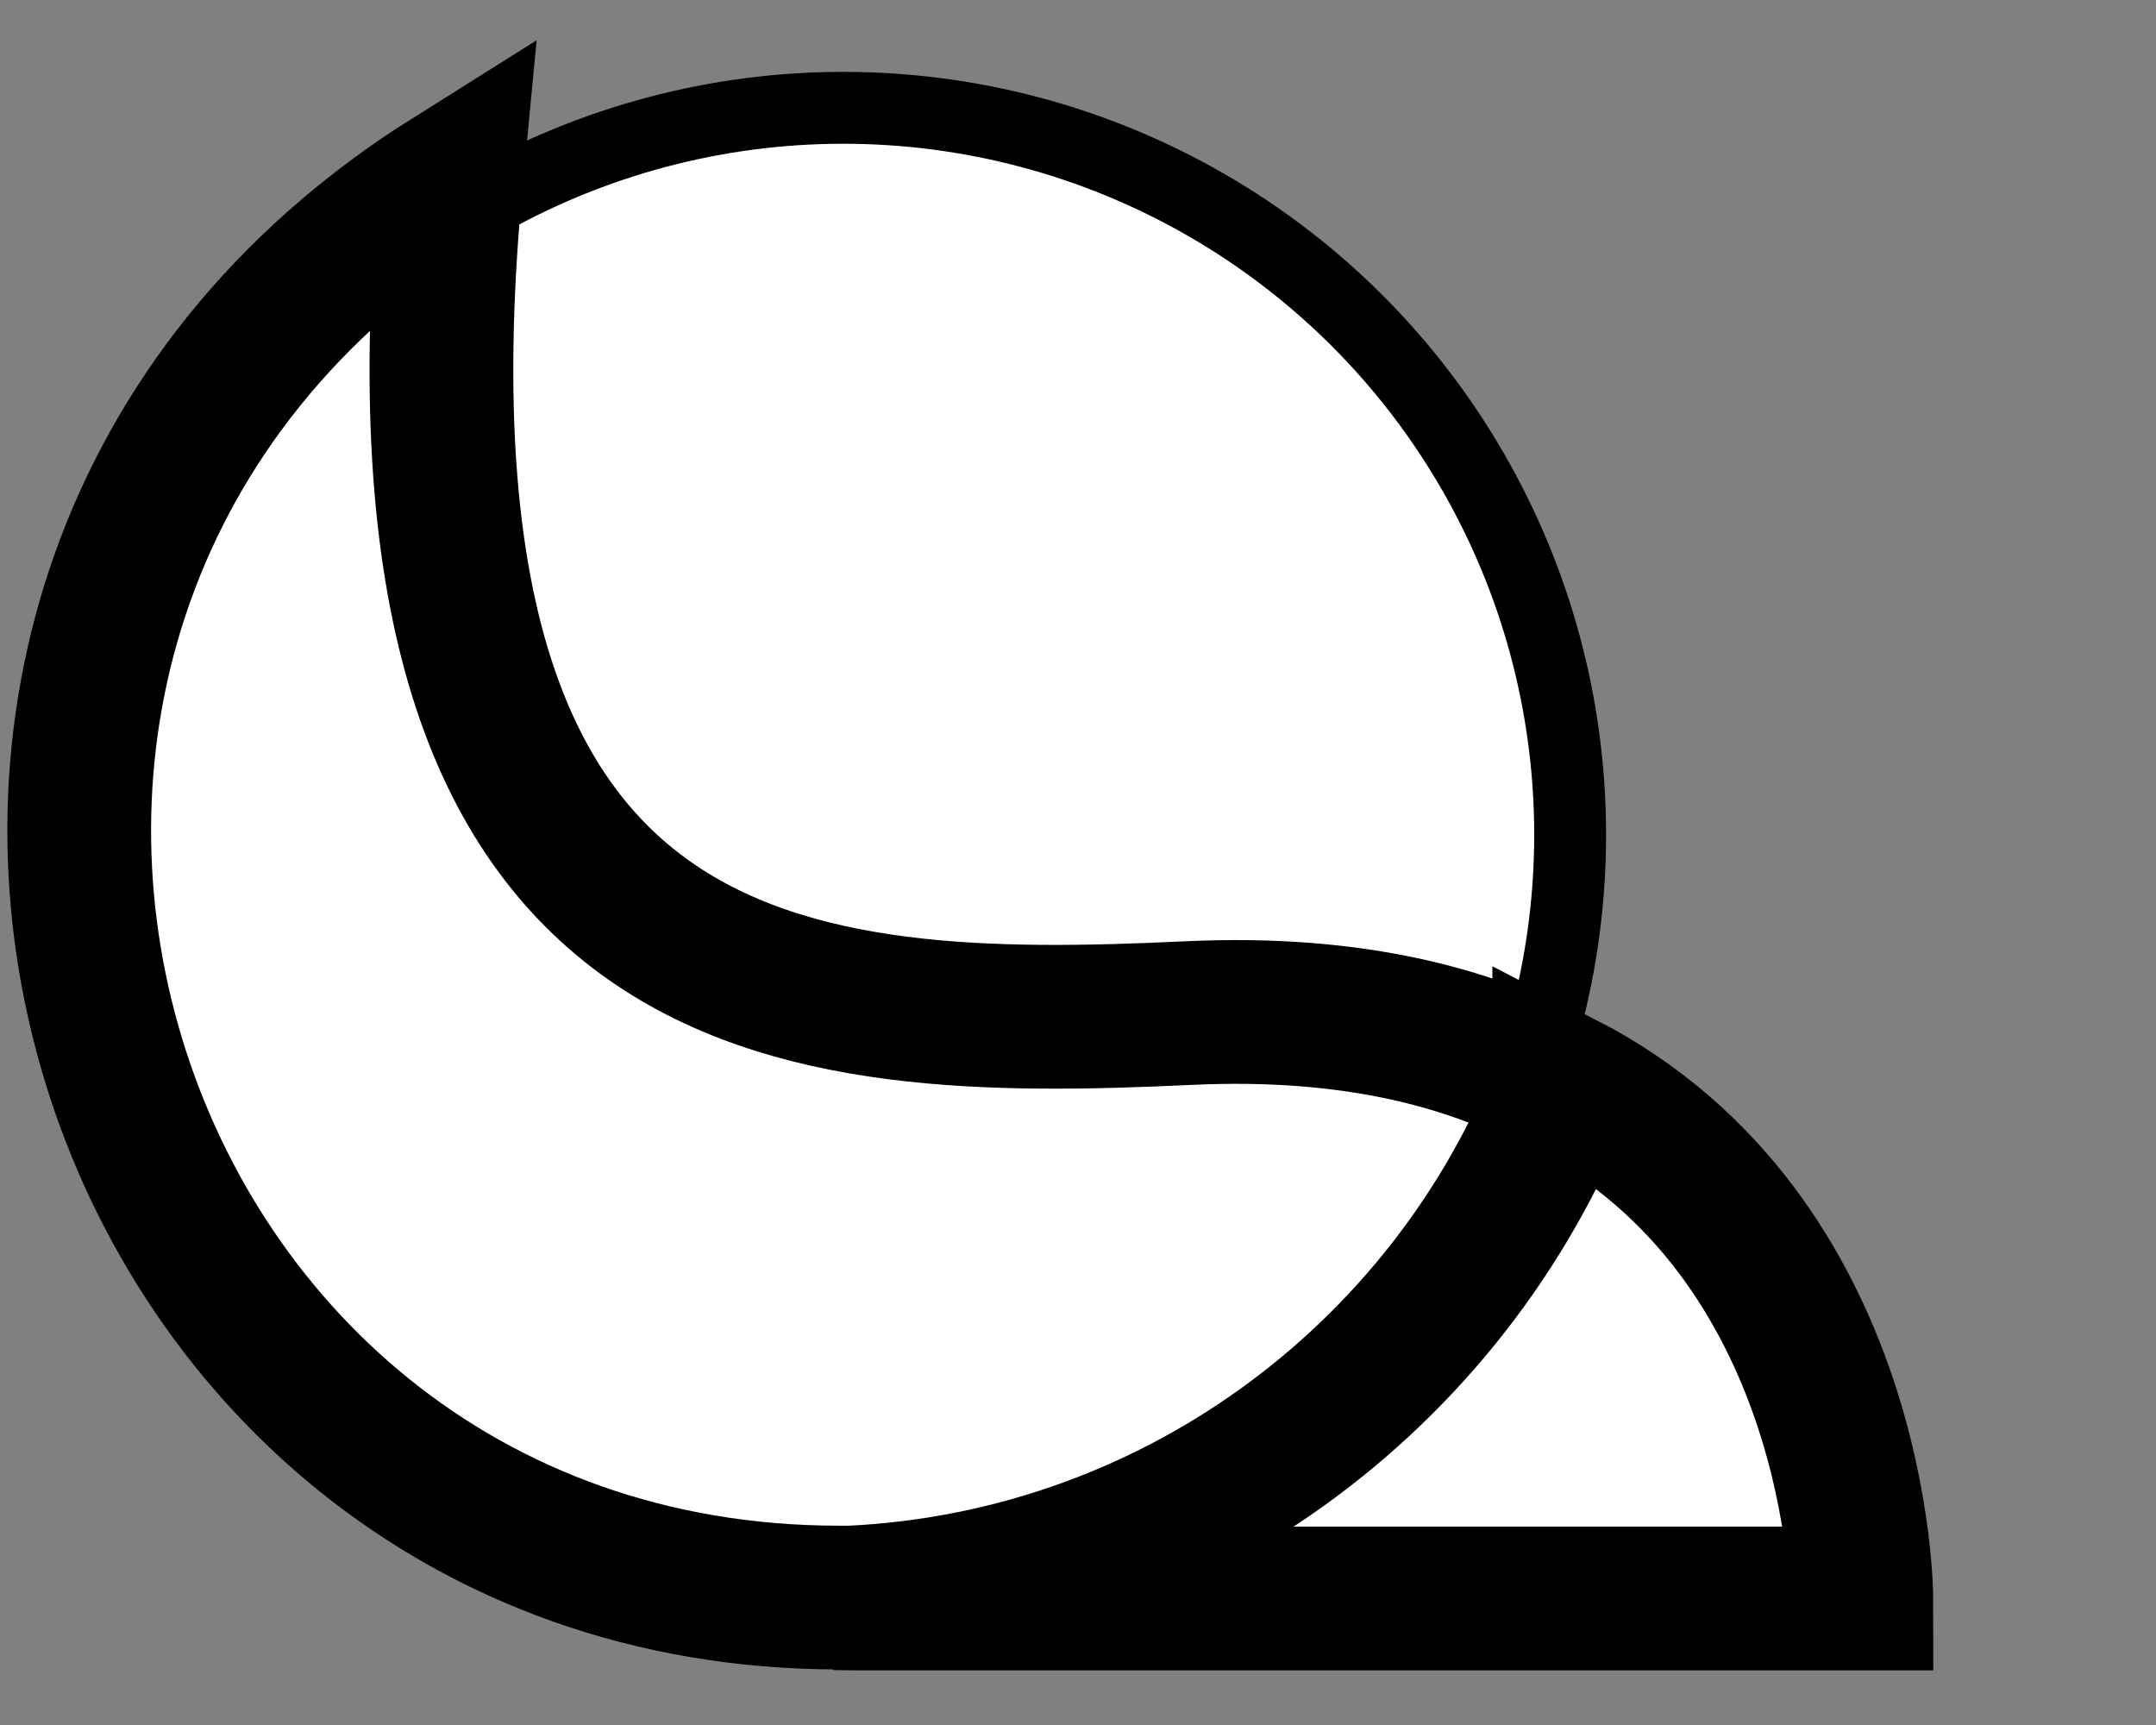 <svg xmlns="http://www.w3.org/2000/svg" width="30" height="24" filter="invert(1)" viewBox="0 0 30 24">
    <rect x="0" y="0" width="30" height="24" fill="#808080" stroke="none"/>
    <g fill="none" fill-rule="evenodd">
        <g fill="#FFF">
            <g transform="translate(-24, -507) translate(25.102, 508)">
                <!-- <path fill-rule="nonzero" d="M31.698 16.546L39.704 16.546 39.704 14.469 34.072 14.469 34.072 2.838 31.698 2.838zM43.88 6.323h-2.304v10.223h2.304V6.323zm-1.14-1.685c.768 0 1.443-.646 1.443-1.43 0-.785-.675-1.408-1.443-1.408-.792 0-1.467.623-1.467 1.408 0 .784.675 1.43 1.467 1.43zM55.695 6.854c-1.047-.439-2.49-.762-3.91-.762-3.654 0-5.934 2.077-5.934 5.354 0 3.392 2.28 5.33 5.608 5.33.815 0 1.56-.16 1.955-.322V20.7h2.281V6.854zm-2.28 7.615c-.583.208-1.071.323-1.816.323-2.071 0-3.421-1.315-3.421-3.346 0-2.123 1.373-3.323 3.607-3.323.629 0 1.164.115 1.63.254v6.092zM66.773 6.323h-2.28v8.423c-.605.092-1.257.139-1.769.139-1.513 0-2.444-.554-2.444-2.077V6.323H58v6.646c0 2.862 1.815 3.808 4.77 3.808 1.21 0 2.793-.162 4.003-.462V6.323zM72.03 6.323h-2.303v10.223h2.304V6.323zm-1.14-1.685c.768 0 1.443-.646 1.443-1.43 0-.785-.675-1.408-1.443-1.408-.791 0-1.466.623-1.466 1.408 0 .784.675 1.43 1.466 1.43zM73.777 8.238h1.56v5.377c0 2.331 1.42 3.162 3.095 3.162.977 0 1.815-.208 2.49-.554V14.17c-.628.37-1.21.577-1.885.577-.884 0-1.42-.415-1.42-1.638v-4.87h2.933V6.323h-2.932V3.831h-2.281v2.492h-1.56v1.915zM83.806 6.323L81.339 6.323 85.598 17.008 84.155 20.7 86.412 20.7 91.998 6.323 89.624 6.323 86.738 14.377z"/> -->
                <circle cx="10.632" cy="10.614" r="10.114" fill-rule="nonzero" stroke="#000"/>
                <path fill-rule="nonzero" stroke="#000" stroke-width="2" d="M10.574 21.227C.018 21.227-4.148 7.34 5.176 1.487c-1.11 11.608 4.79 11.864 10.263 11.608 9.173-.43 9.179 8.132 9.179 8.132H10.574z"/>
                <path stroke="#000" stroke-width="2" d="M20.664 14.086c-1.597 4.092-5.524 7.019-10.15 7.15.109.002.218.004.328.004h13.956s-.004-5.02-4.134-7.154z"/>
            </g>
        </g>
    </g>
</svg>
